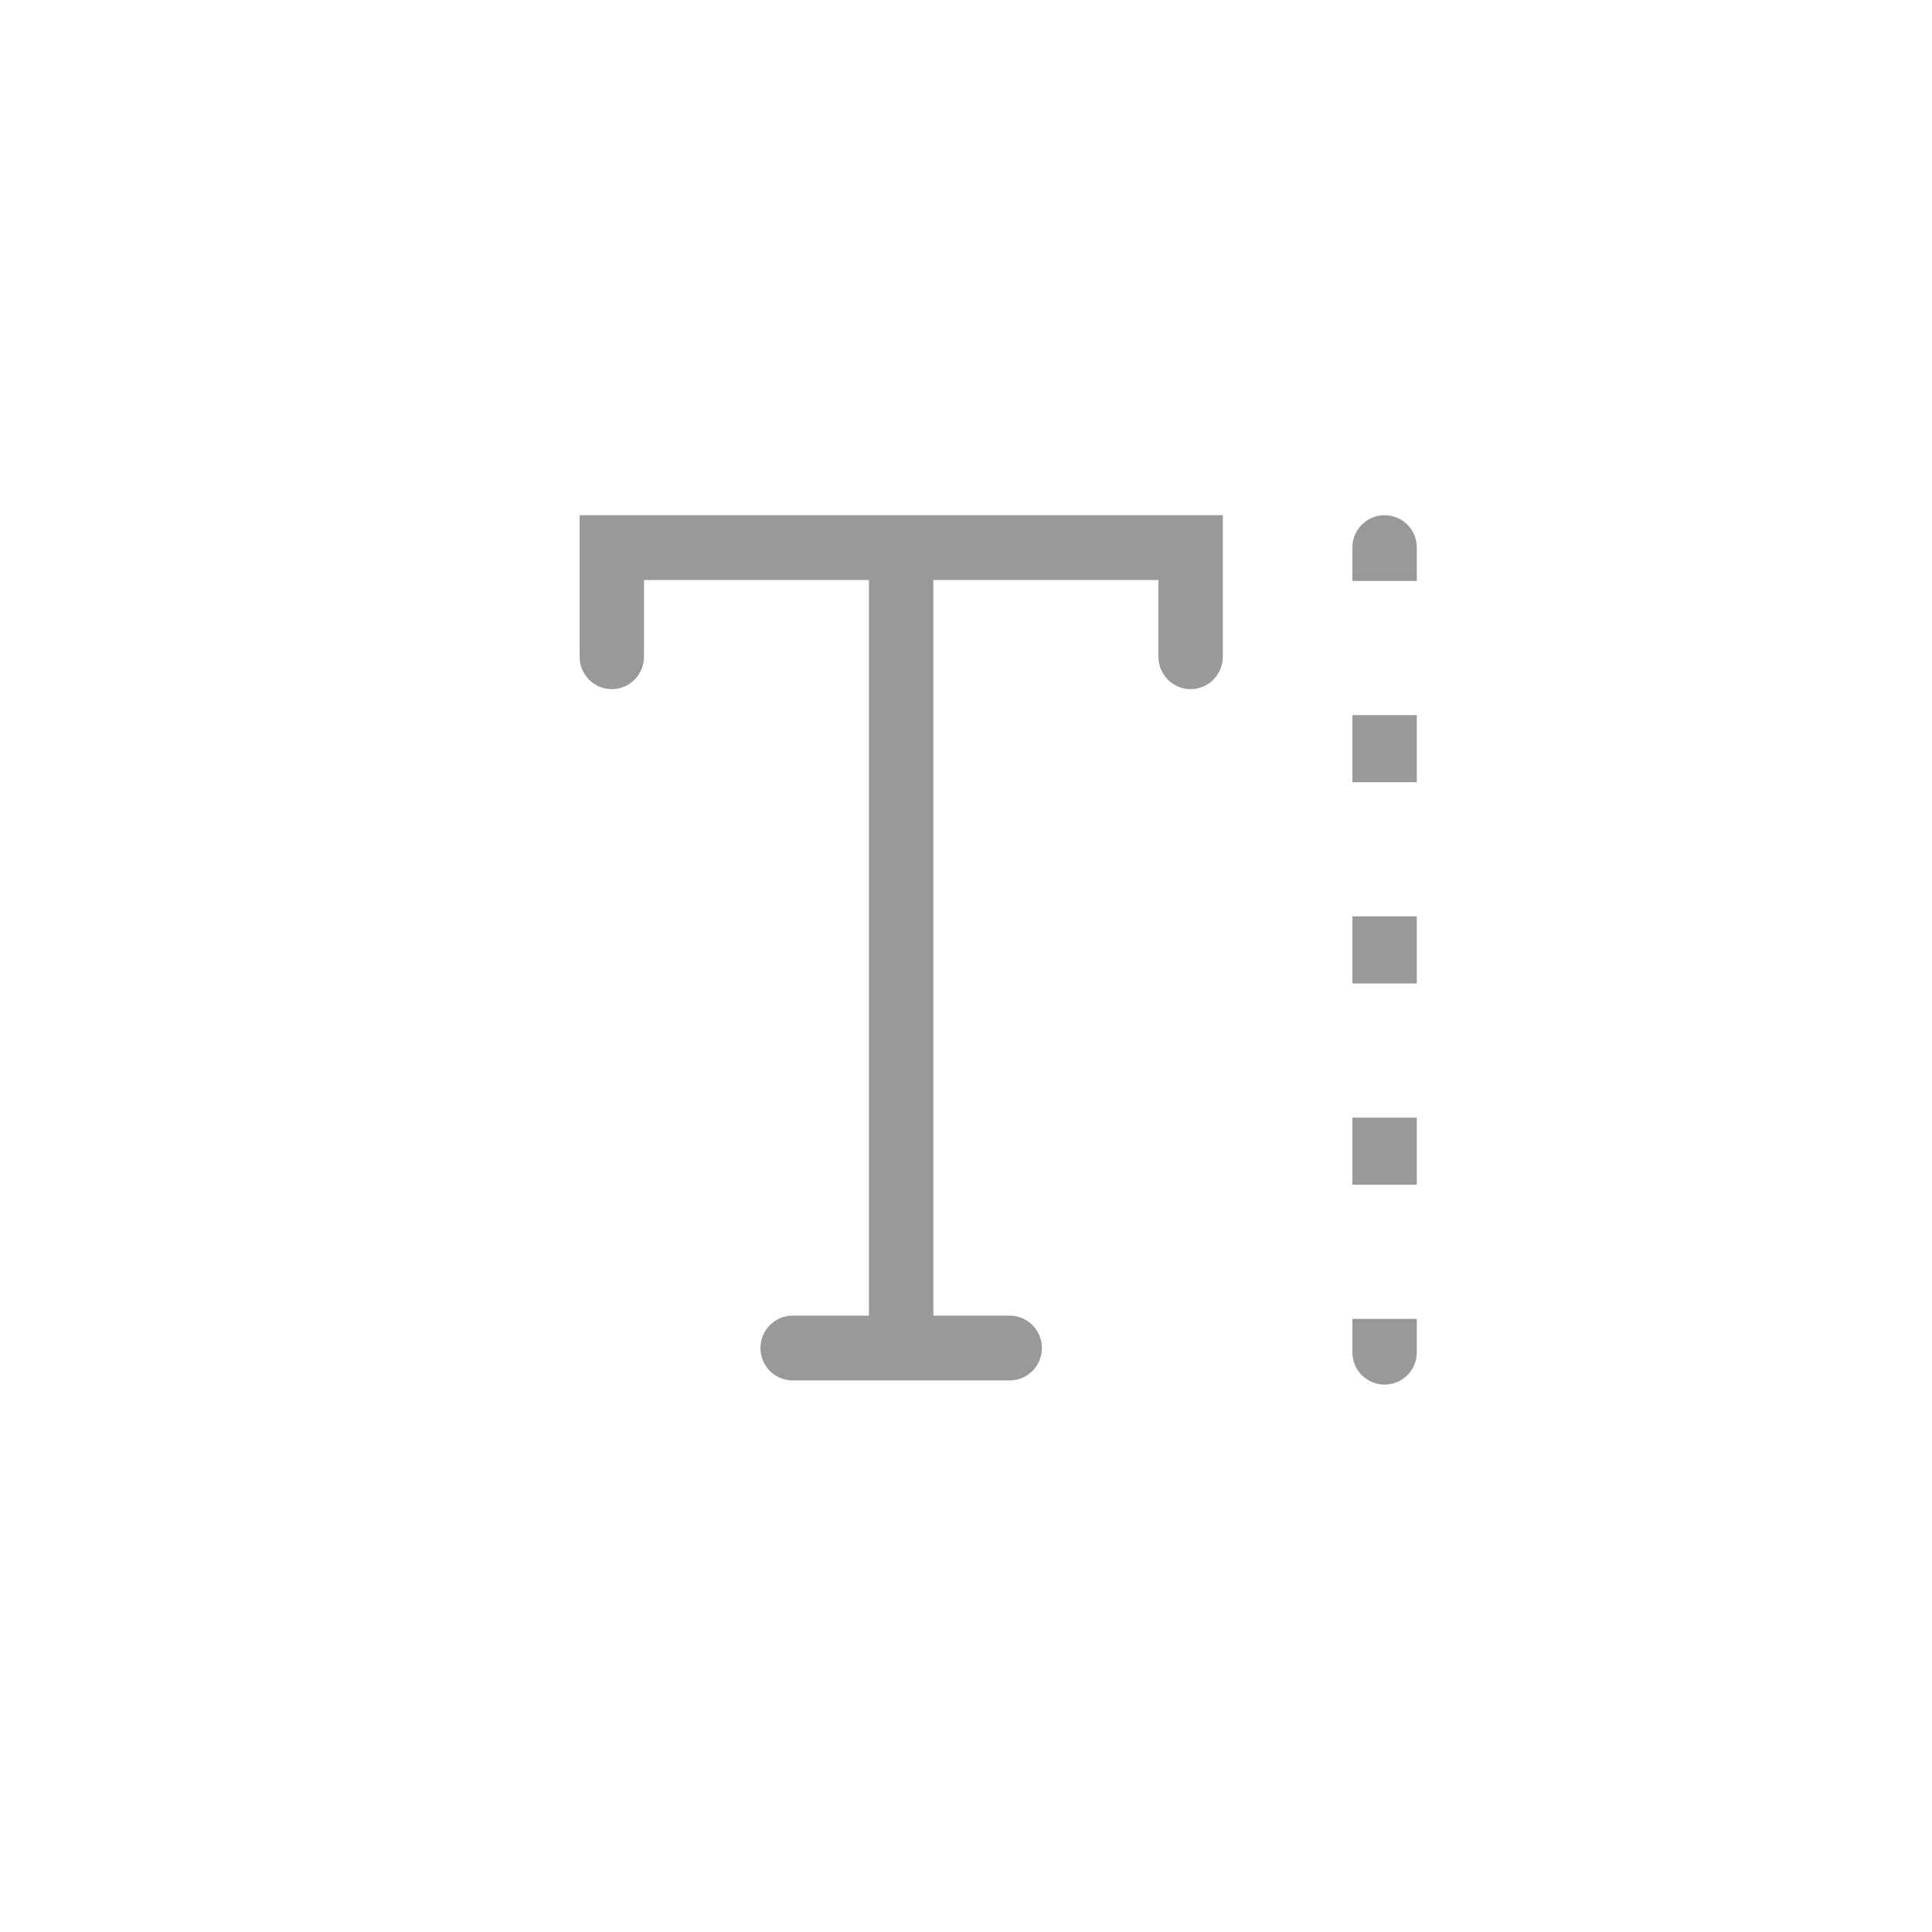 <svg width="30" height="30" viewBox="0 0 30 30" fill="none" xmlns="http://www.w3.org/2000/svg">
<path fill-rule="evenodd" clip-rule="evenodd" d="M13.993 8H9V10.198C9 10.476 9.224 10.701 9.5 10.701C9.776 10.701 10 10.476 10 10.198V9.006H13.493V20.429H12.308C12.032 20.429 11.808 20.654 11.808 20.932C11.808 21.21 12.032 21.435 12.308 21.435H15.679C15.955 21.435 16.179 21.21 16.179 20.932C16.179 20.654 15.955 20.429 15.679 20.429H14.493V9.006H17.988V10.198C17.988 10.476 18.212 10.701 18.488 10.701C18.764 10.701 18.988 10.476 18.988 10.198V8H13.993Z" fill="#999999"/>
<path fill-rule="evenodd" clip-rule="evenodd" d="M21.5 8C21.776 8 22 8.224 22 8.5V9.021H21V8.5C21 8.224 21.224 8 21.5 8ZM21 12.146V11.104H22V12.146H21ZM21 15.271V14.229H22V15.271H21ZM21 18.396V17.354H22V18.396H21ZM21 21V20.479H22V21C22 21.276 21.776 21.5 21.5 21.5C21.224 21.5 21 21.276 21 21Z" fill="#999999"/>
</svg>
